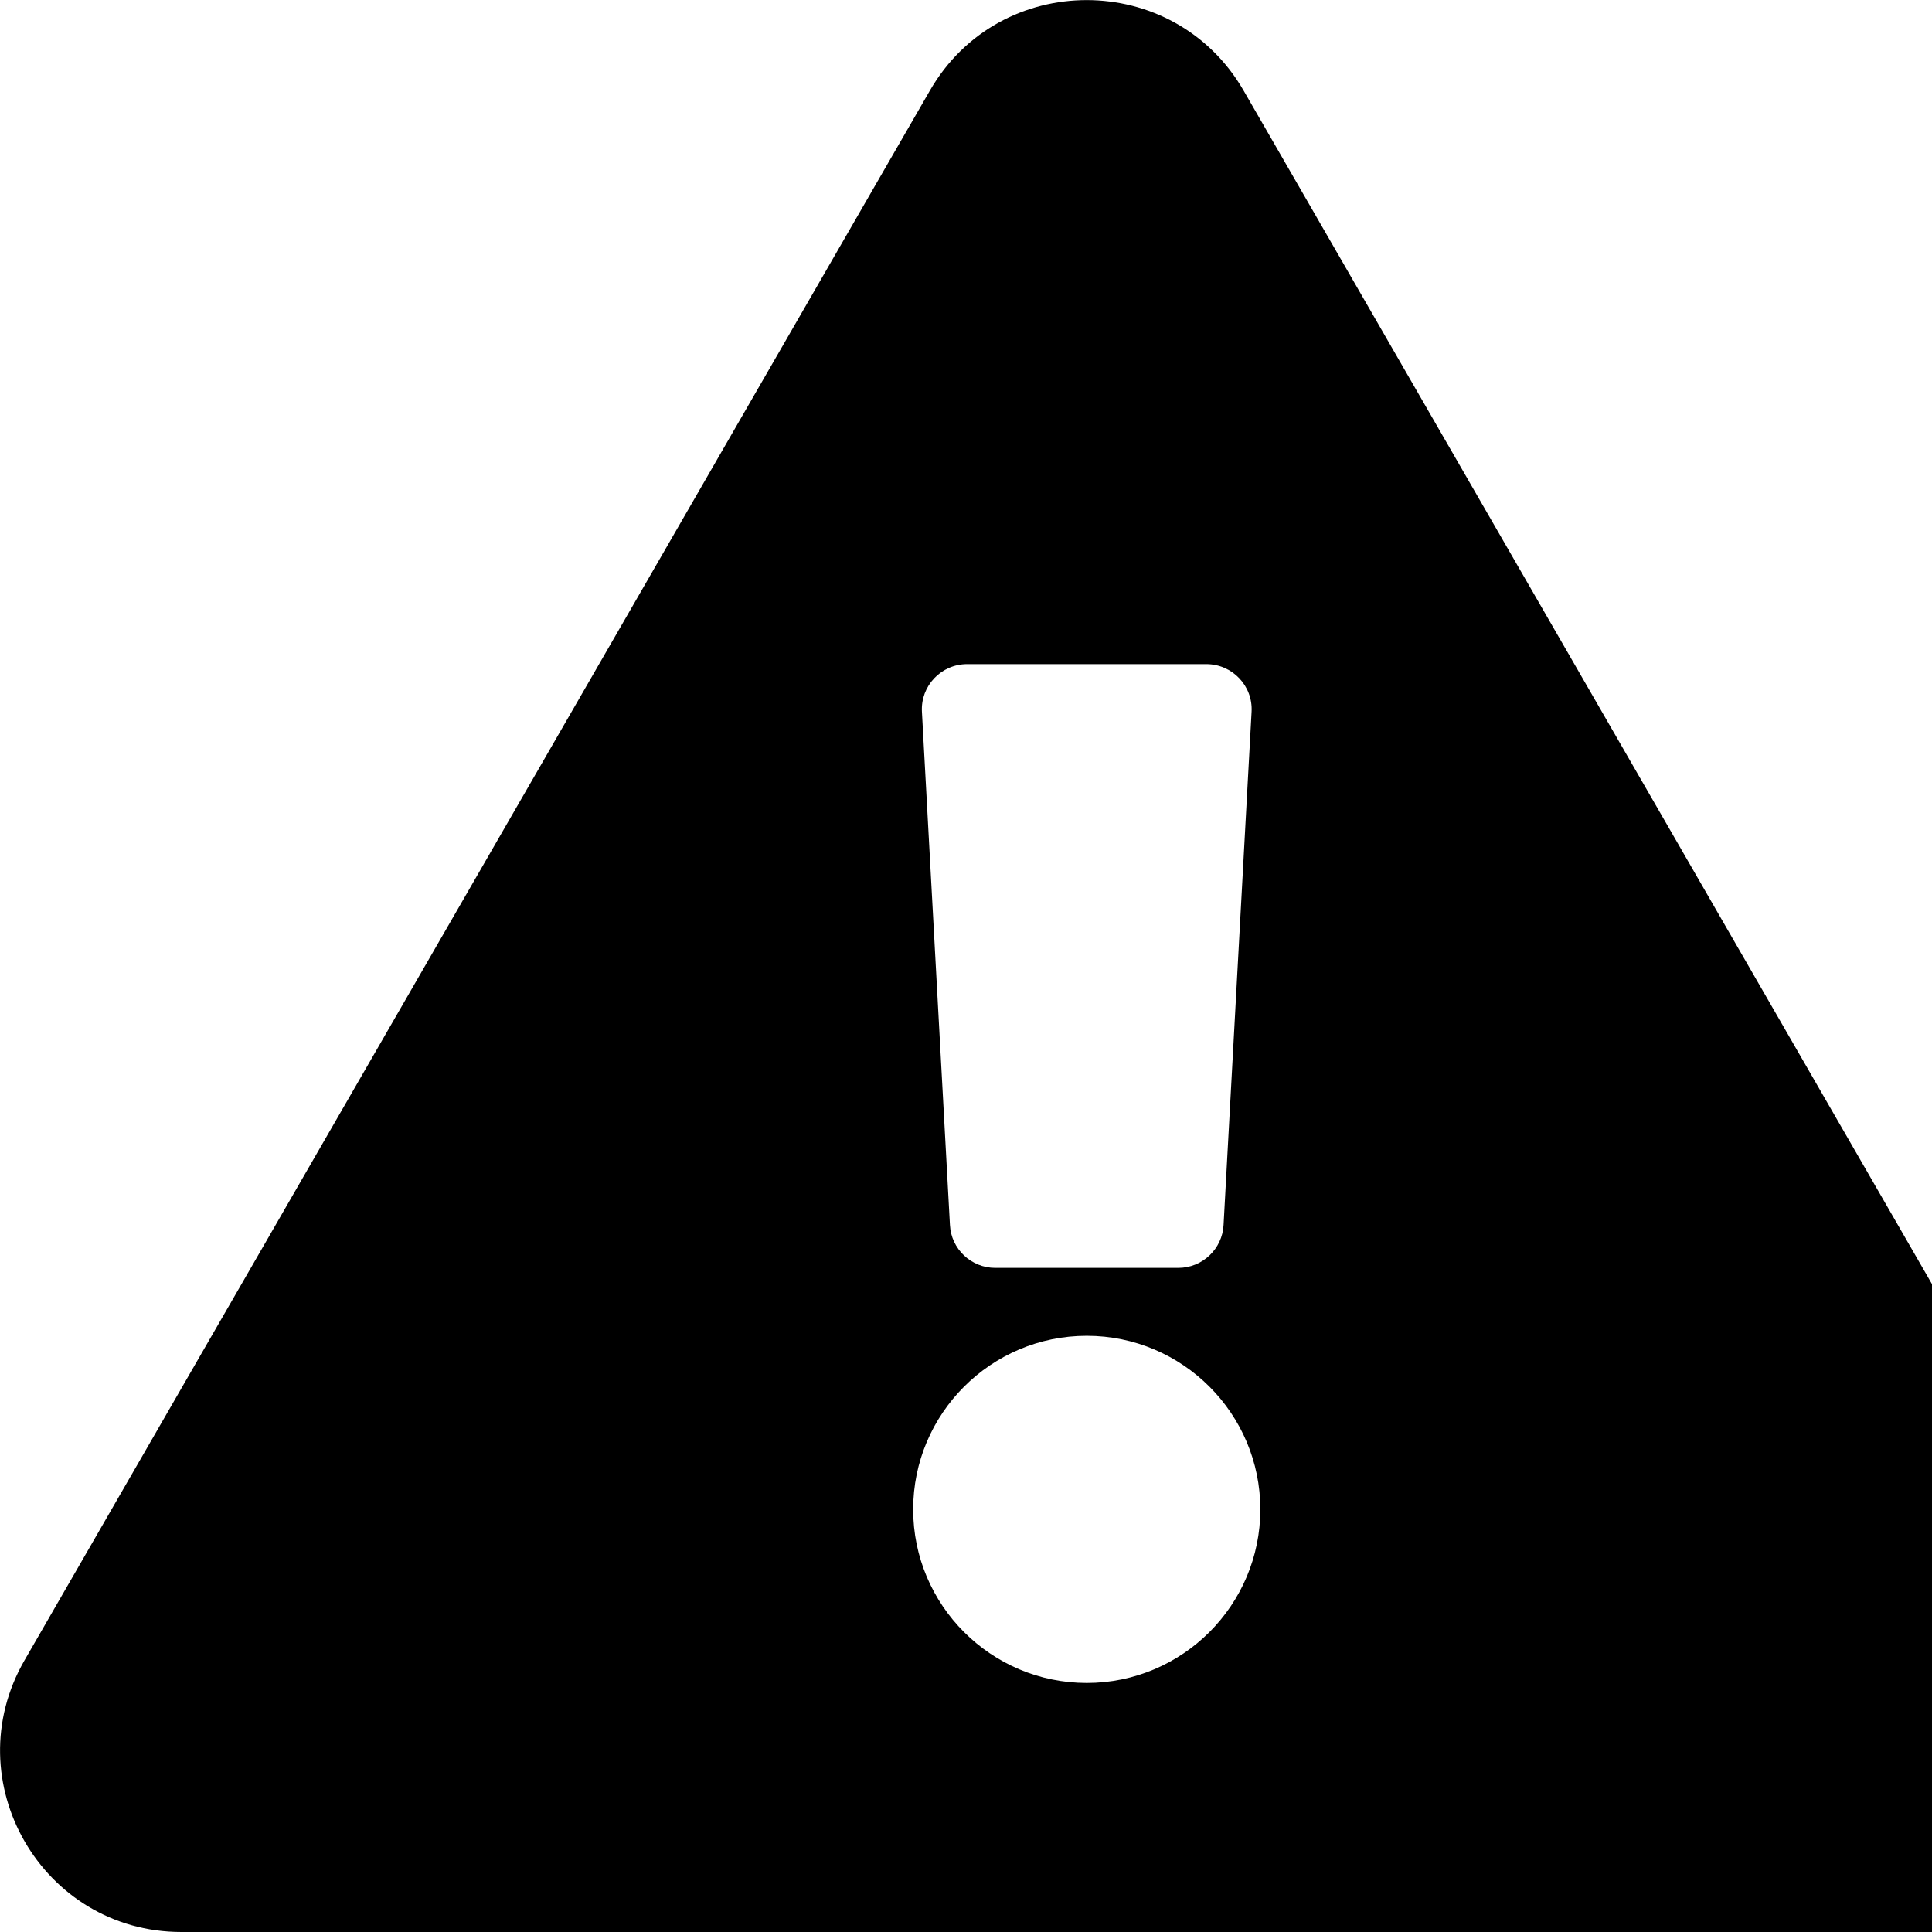 <svg version="1.1" xmlns="http://www.w3.org/2000/svg" width="32" height="32" viewBox="0 0 32 32">
<path d="M 35.594 27.5 C 36.75 29.5 35.301 32 32.996 32 L 3.004 32 C 0.695 32 -0.746 29.496 0.406 27.5 L 15.402 1.5 C 16.555 -0.5 19.445 -0.496 20.598 1.5 Z M 18 22.125 C 16.414 22.125 15.125 23.414 15.125 25 C 15.125 26.586 16.414 27.875 18 27.875 C 19.586 27.875 20.875 26.586 20.875 25 C 20.875 23.414 19.586 22.125 18 22.125 Z M 15.27 11.789 L 15.734 20.289 C 15.754 20.688 16.086 21 16.484 21 L 19.516 21 C 19.914 21 20.246 20.688 20.266 20.289 L 20.73 11.789 C 20.754 11.359 20.41 11 19.98 11 L 16.02 11 C 15.59 11 15.246 11.359 15.27 11.789 Z M 15.27 11.789 "/>
</svg>
